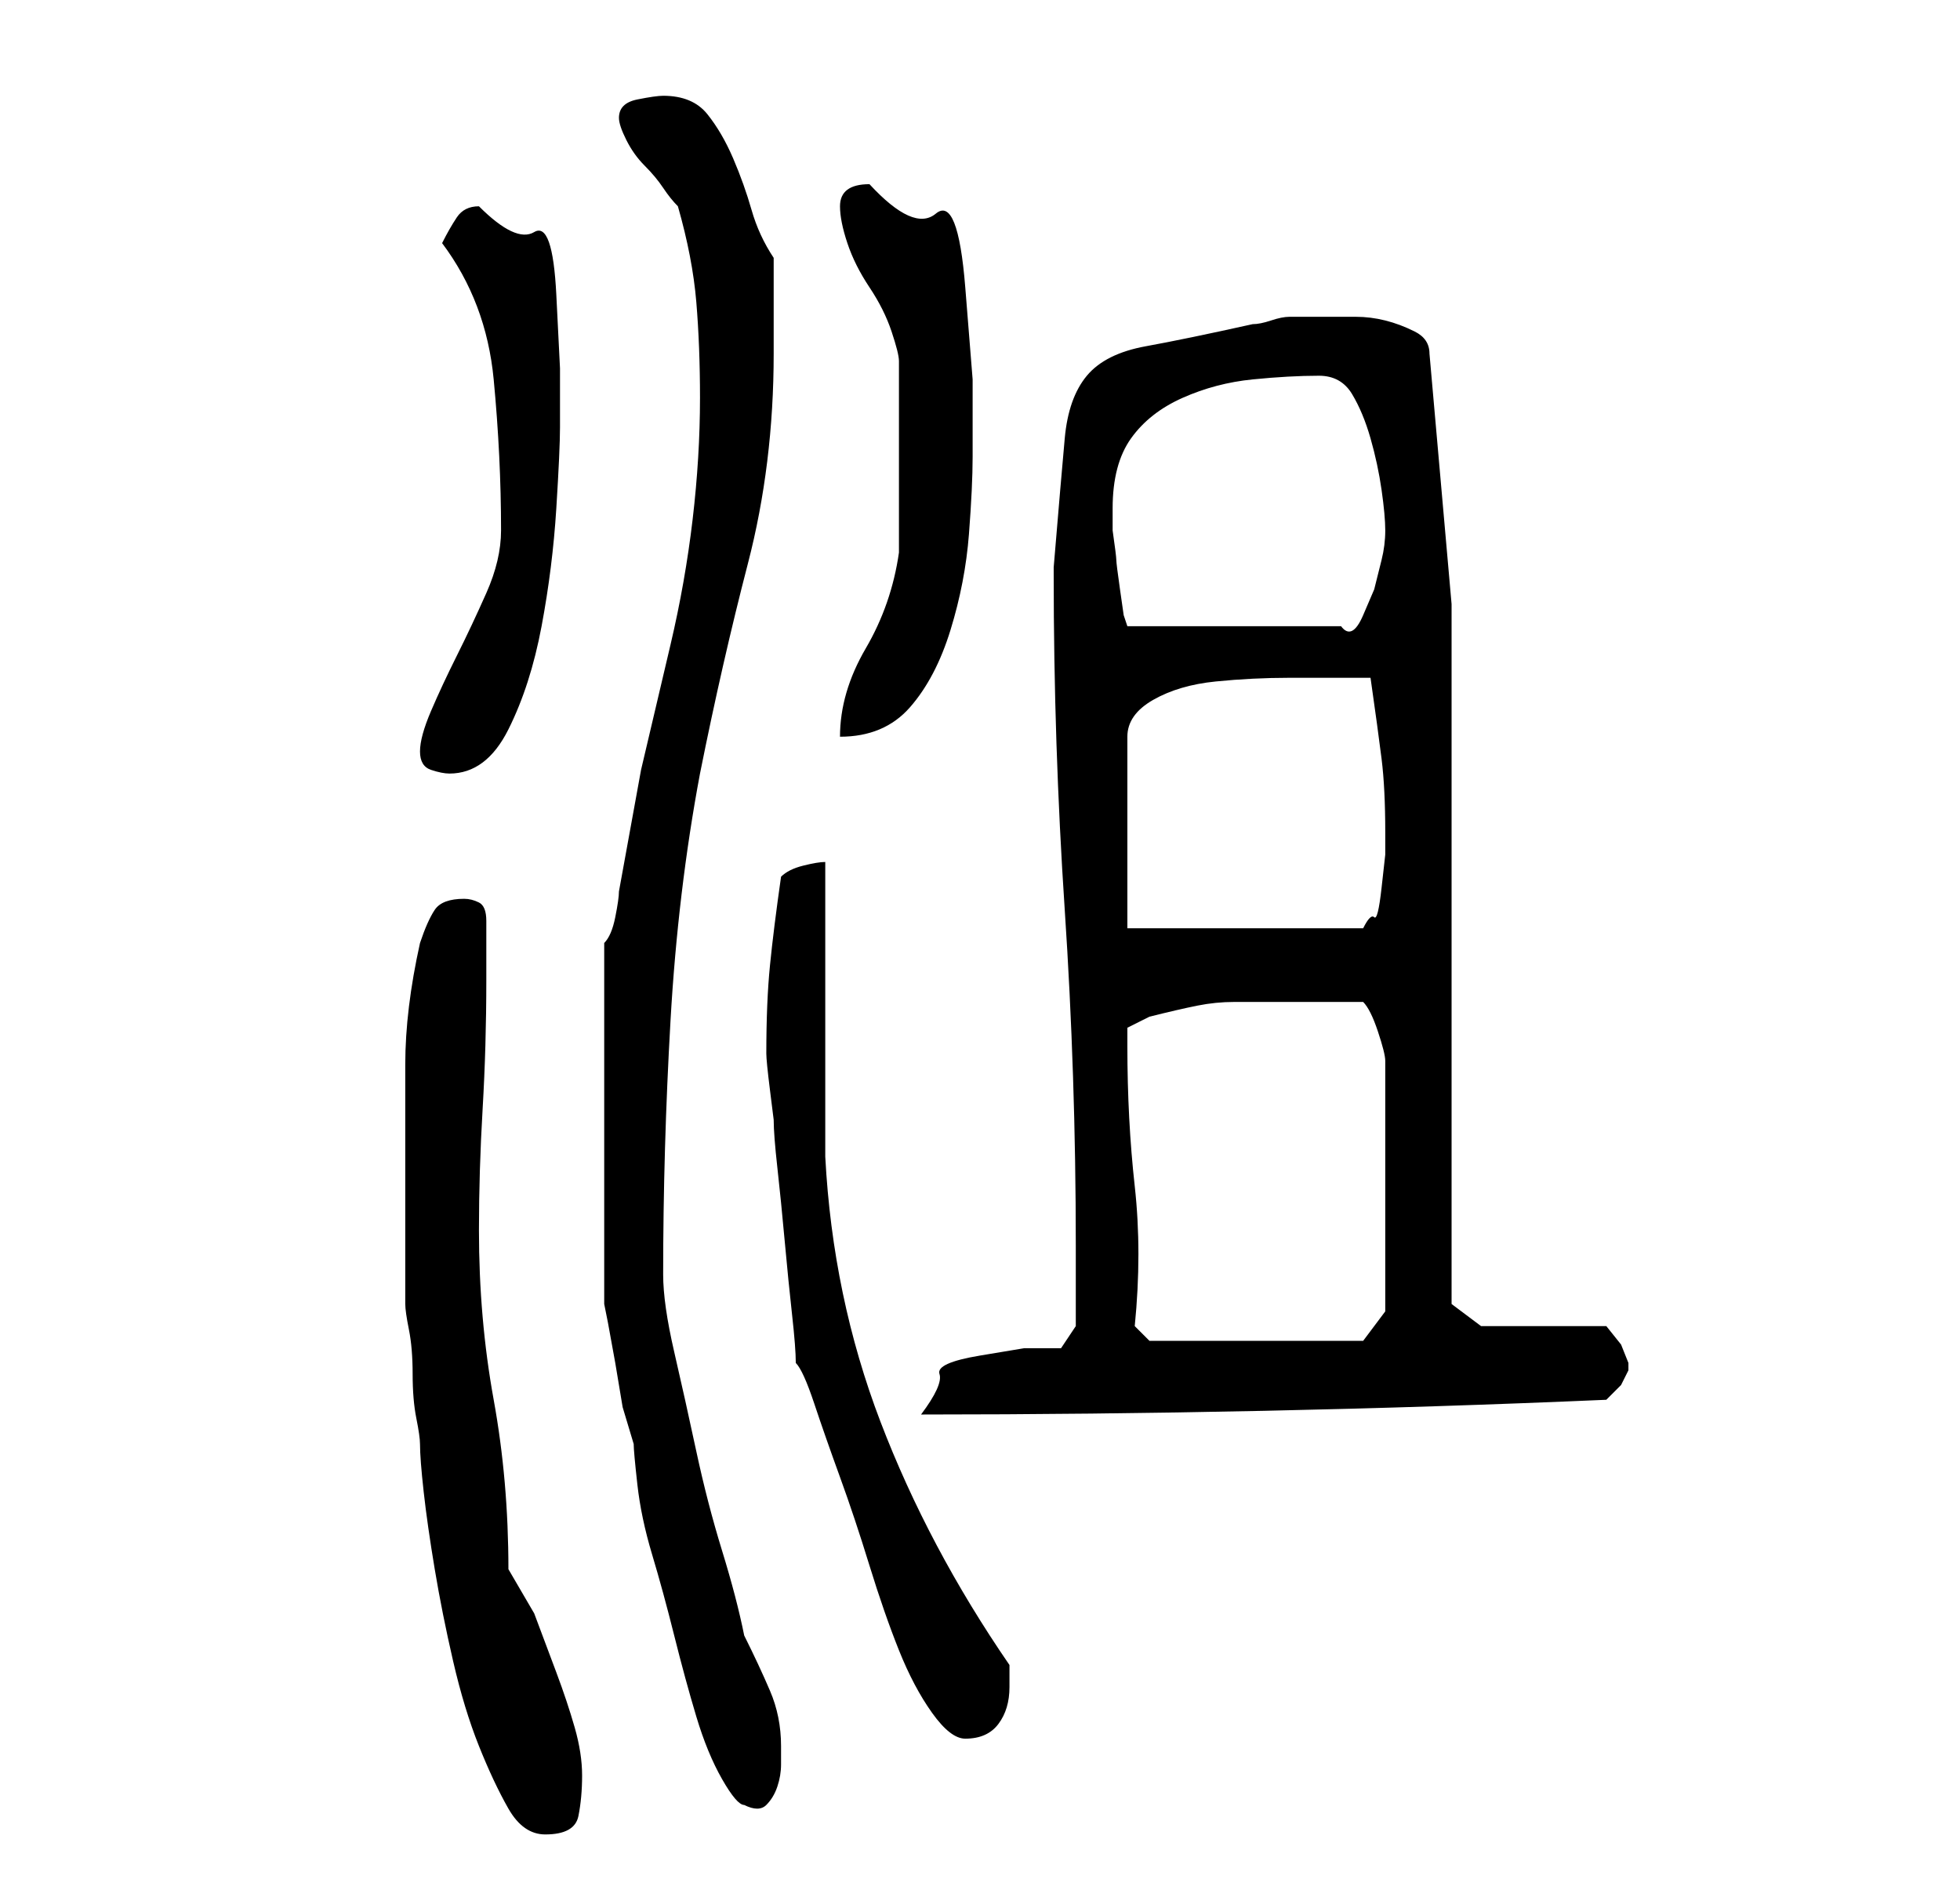 <?xml version="1.0" standalone="no"?>
<!DOCTYPE svg PUBLIC "-//W3C//DTD SVG 1.1//EN" "http://www.w3.org/Graphics/SVG/1.1/DTD/svg11.dtd" >
<svg xmlns="http://www.w3.org/2000/svg" xmlns:xlink="http://www.w3.org/1999/xlink" version="1.1" viewBox="-10 0 266 256">
   <path fill="currentColor"
d="M45 161v16q0 1 0.5 3.5t0.5 6t0.5 6t0.5 3.5q0 2 0.5 6.5t1.5 10.5t2.5 12.5t3.5 11.5t4 8.5t5 3.5q4 0 4.5 -2.5t0.5 -5.5t-1 -6.5t-2.5 -7.5l-3 -8t-3.5 -6q0 -12 -2 -23t-2 -23q0 -8 0.5 -16.5t0.5 -17.5v-8q0 -2 -1 -2.5t-2 -0.5q-3 0 -4 1.5t-2 4.5q-2 9 -2 16.5
v16.5zM72 152v7v7v7v4l0.5 2.5t1 5.5l1 6t1.5 5q0 1 0.5 5.5t2 9.5t3 11t3 11t3.5 8.5t3 3.5q2 1 3 0t1.5 -2.5t0.5 -3v-2.5q0 -4 -1.5 -7.5t-3.5 -7.5q-1 -5 -3 -11.5t-3.5 -13.5t-3 -13.5t-1.5 -10.5q0 -17 1 -34.5t4 -33.5q3 -15 6.5 -28.5t3.5 -28.5v-3v-4v-4v-2
q-2 -3 -3 -6.5t-2.5 -7t-3.5 -6t-6 -2.5q-1 0 -3.5 0.5t-2.5 2.5q0 1 1 3t2.5 3.5t2.5 3t2 2.5q2 7 2.5 13t0.5 13q0 8 -1 16.5t-3 17l-4 17t-3 16.5q0 1 -0.5 3.5t-1.5 3.5v4.5v7.5v7v5zM98 185q1 1 2.5 5.5t3.5 10t4 12t4 11.5t4.5 8.5t4.5 3.5q3 0 4.5 -2t1.5 -5v-2v-1
q-11 -16 -17.5 -33t-7.5 -36v-8v-12v-11.5v-8.5q-1 0 -3 0.5t-3 1.5q-1 7 -1.5 12t-0.5 12q0 1 0.5 5l0.5 4q0 2 0.5 6.5t1 10t1 10t0.5 6.5zM134 183h-5t-6 1t-5.5 2.5t-2.5 5.5q23 0 46.5 -0.5t46.5 -1.5l2 -2t1 -2v0v-1l-1 -2.5t-2 -2.5h-17l-4 -3v-95l-3 -34q0 -2 -2 -3
t-4 -1.5t-4 -0.5h-2h-4.5h-2.5q-1 0 -2.5 0.5t-2.5 0.5q-9 2 -14.5 3t-8 4t-3 8.5t-1.5 17.5v1q0 23 1.5 45.5t1.5 45.5v3v3v3.5v1.5zM144 180q1 -10 0 -19t-1 -19v-2.5t3 -1.5q4 -1 6.5 -1.5t5 -0.5h5h5.5h7q1 1 2 4t1 4v34l-3 4h-29zM143 126v-26q0 -3 3.5 -5t8.5 -2.5
t10 -0.5h7h4q1 7 1.5 11t0.5 10v3t-0.5 4.5t-1 4t-1.5 1.5h-32zM47 102q0 2 1.5 2.5t2.5 0.5q5 0 8 -6t4.5 -14t2 -16t0.5 -11v-8t-0.5 -10t-3 -8.5t-7.5 -3.5q-2 0 -3 1.5t-2 3.5q6 8 7 18.5t1 20.5q0 4 -2 8.5t-4 8.5t-3.5 7.5t-1.5 5.5zM112 75q-1 7 -4.5 13t-3.5 12
q6 0 9.5 -4t5.5 -10.5t2.5 -13t0.5 -10.5v-10.5t-1 -12.5t-4 -10t-9 -4q-4 0 -4 3q0 2 1 5t3 6t3 6t1 4v2v4v4v3v3v4v4v2zM141 69q0 -6 2.5 -9.5t7 -5.5t9.5 -2.5t9 -0.5q3 0 4.5 2.5t2.5 6t1.5 7t0.5 5.5t-0.5 4l-1 4t-1.5 3.5t-3 1.5h-29l-0.5 -1.5t-0.5 -3.5t-0.5 -4
t-0.5 -4v-1.5v-1.5z" />
</svg>
